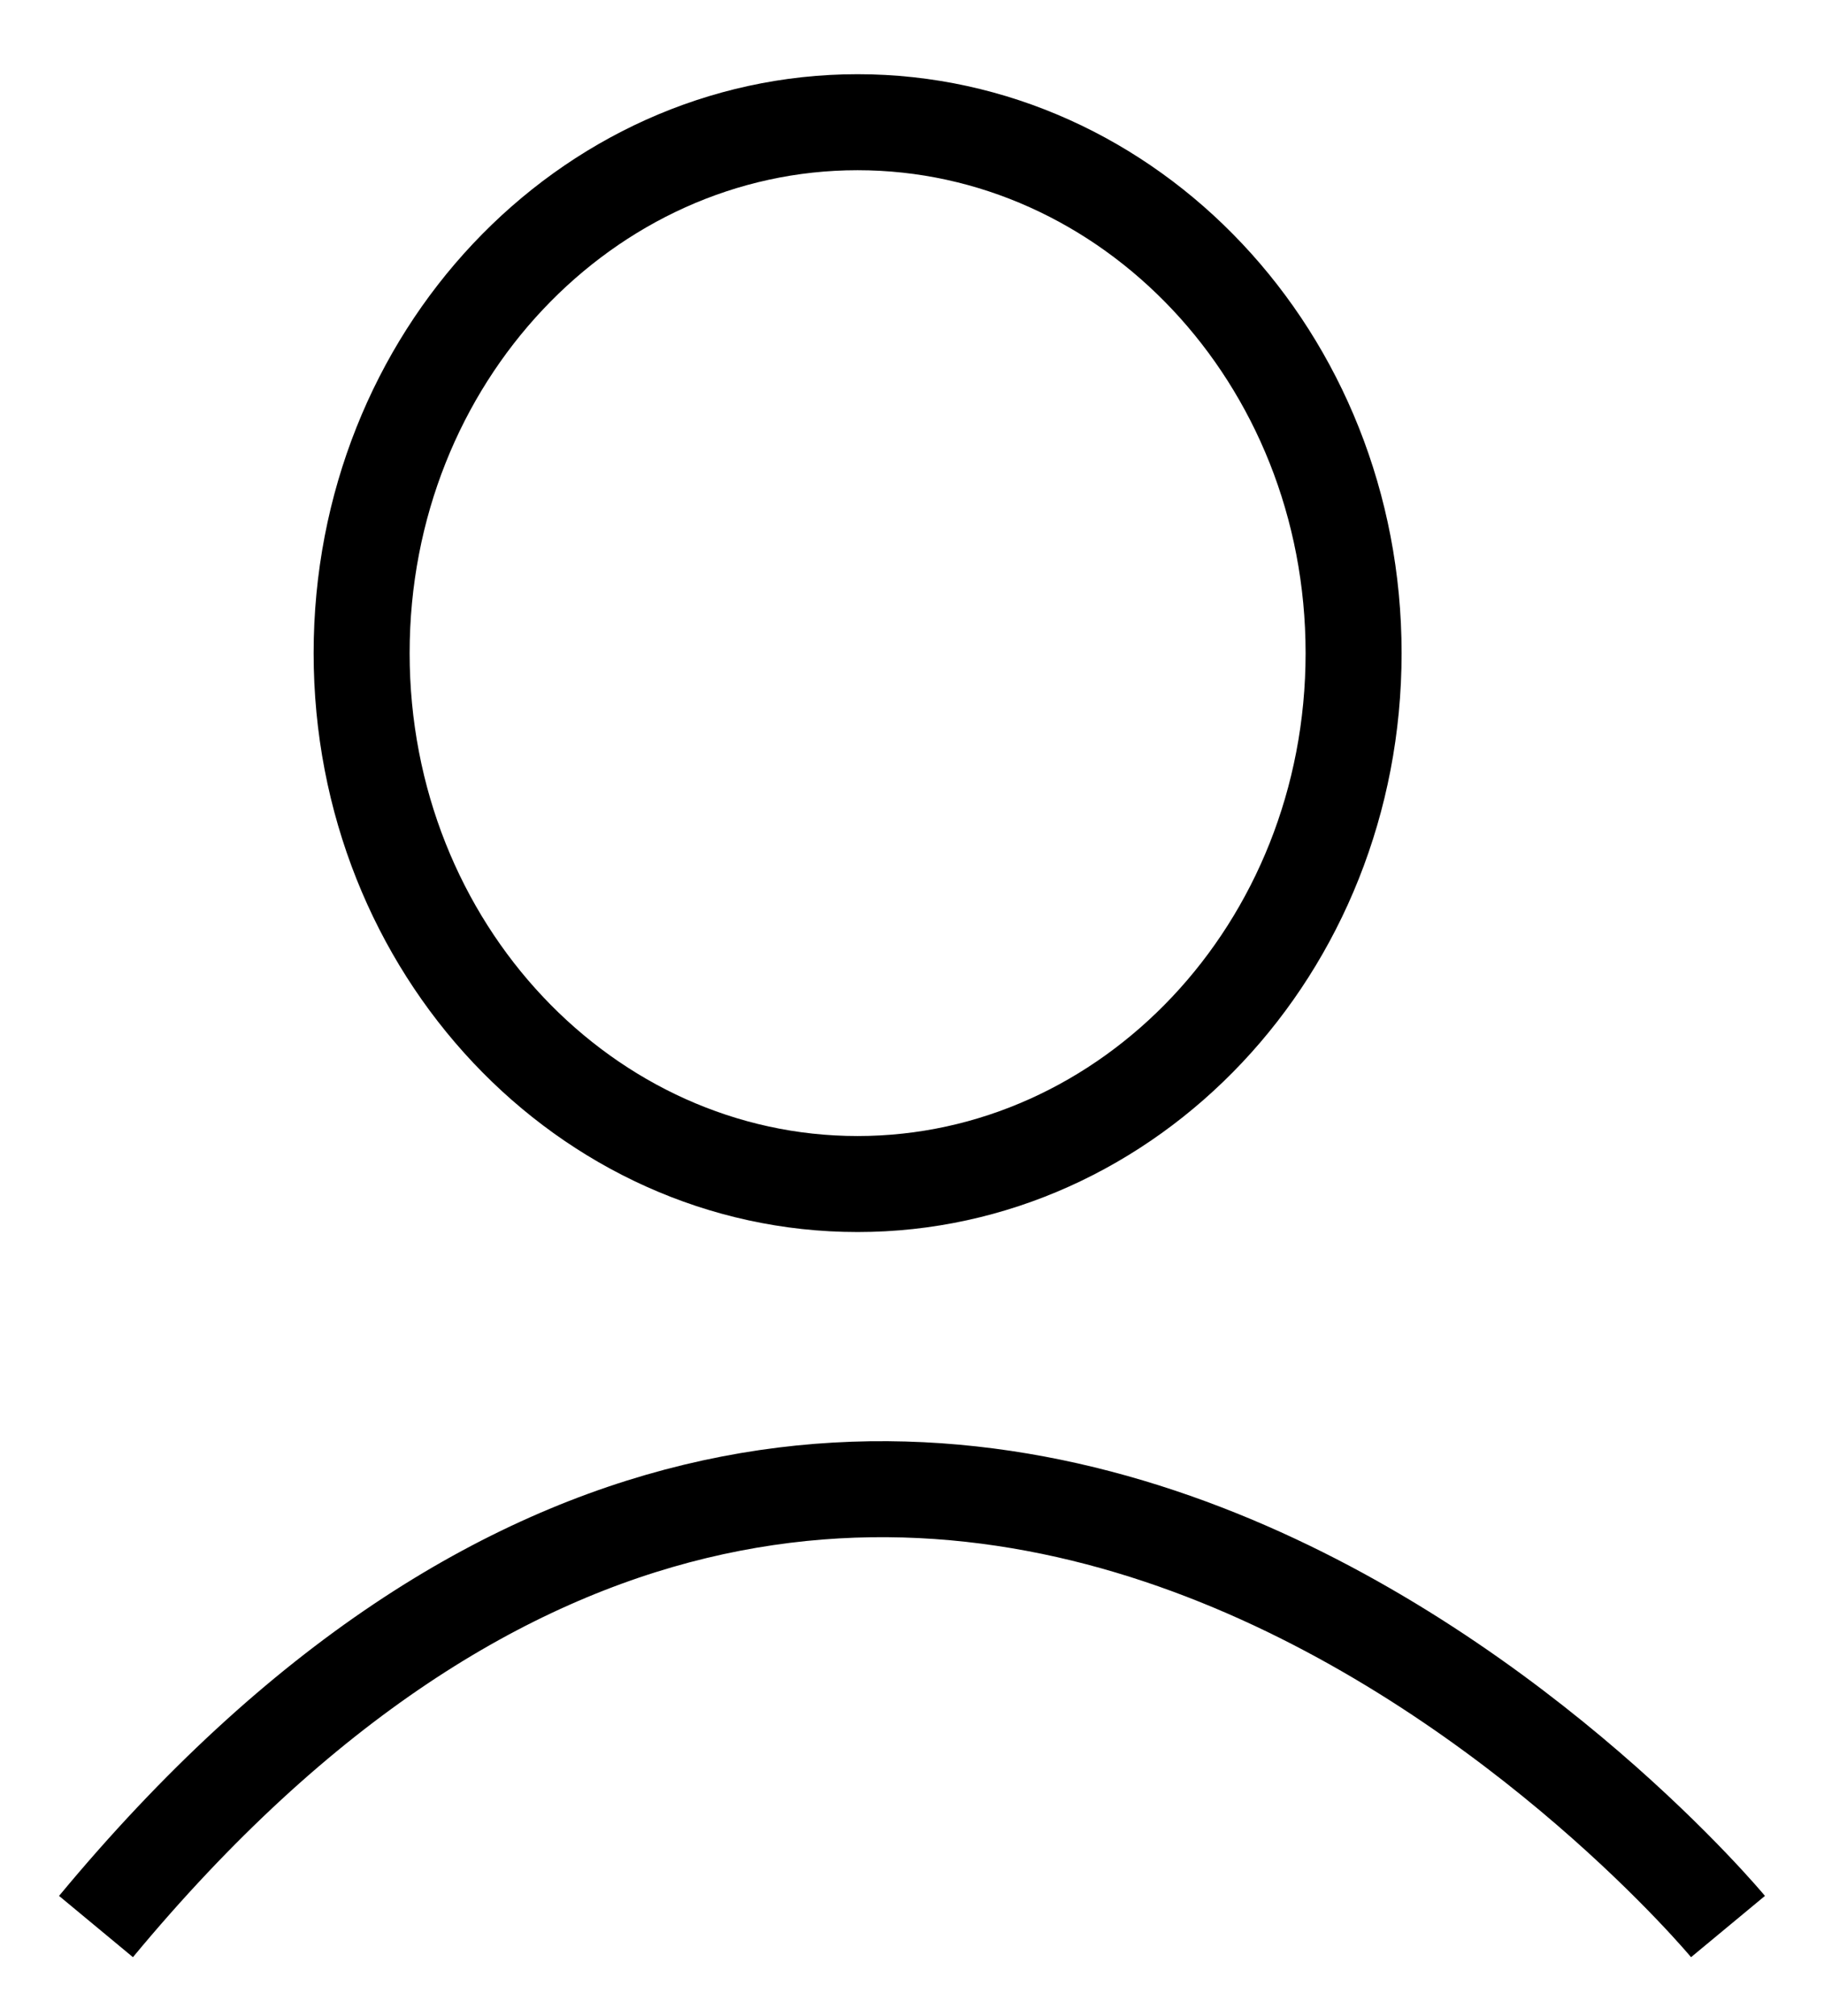 <svg width="19" height="21" viewBox="0 0 19 21" fill="none" xmlns="http://www.w3.org/2000/svg">
<path d="M1 20.067C9.5 9.817 18 20.067 18 20.067" stroke="black"/>
<path d="M14.1 6.803C14.1 9.887 11.758 12.333 8.933 12.333C6.109 12.333 3.767 9.887 3.767 6.803C3.767 3.719 6.109 1.273 8.933 1.273C11.758 1.273 14.1 3.719 14.1 6.803Z" stroke="black"/>
</svg>
